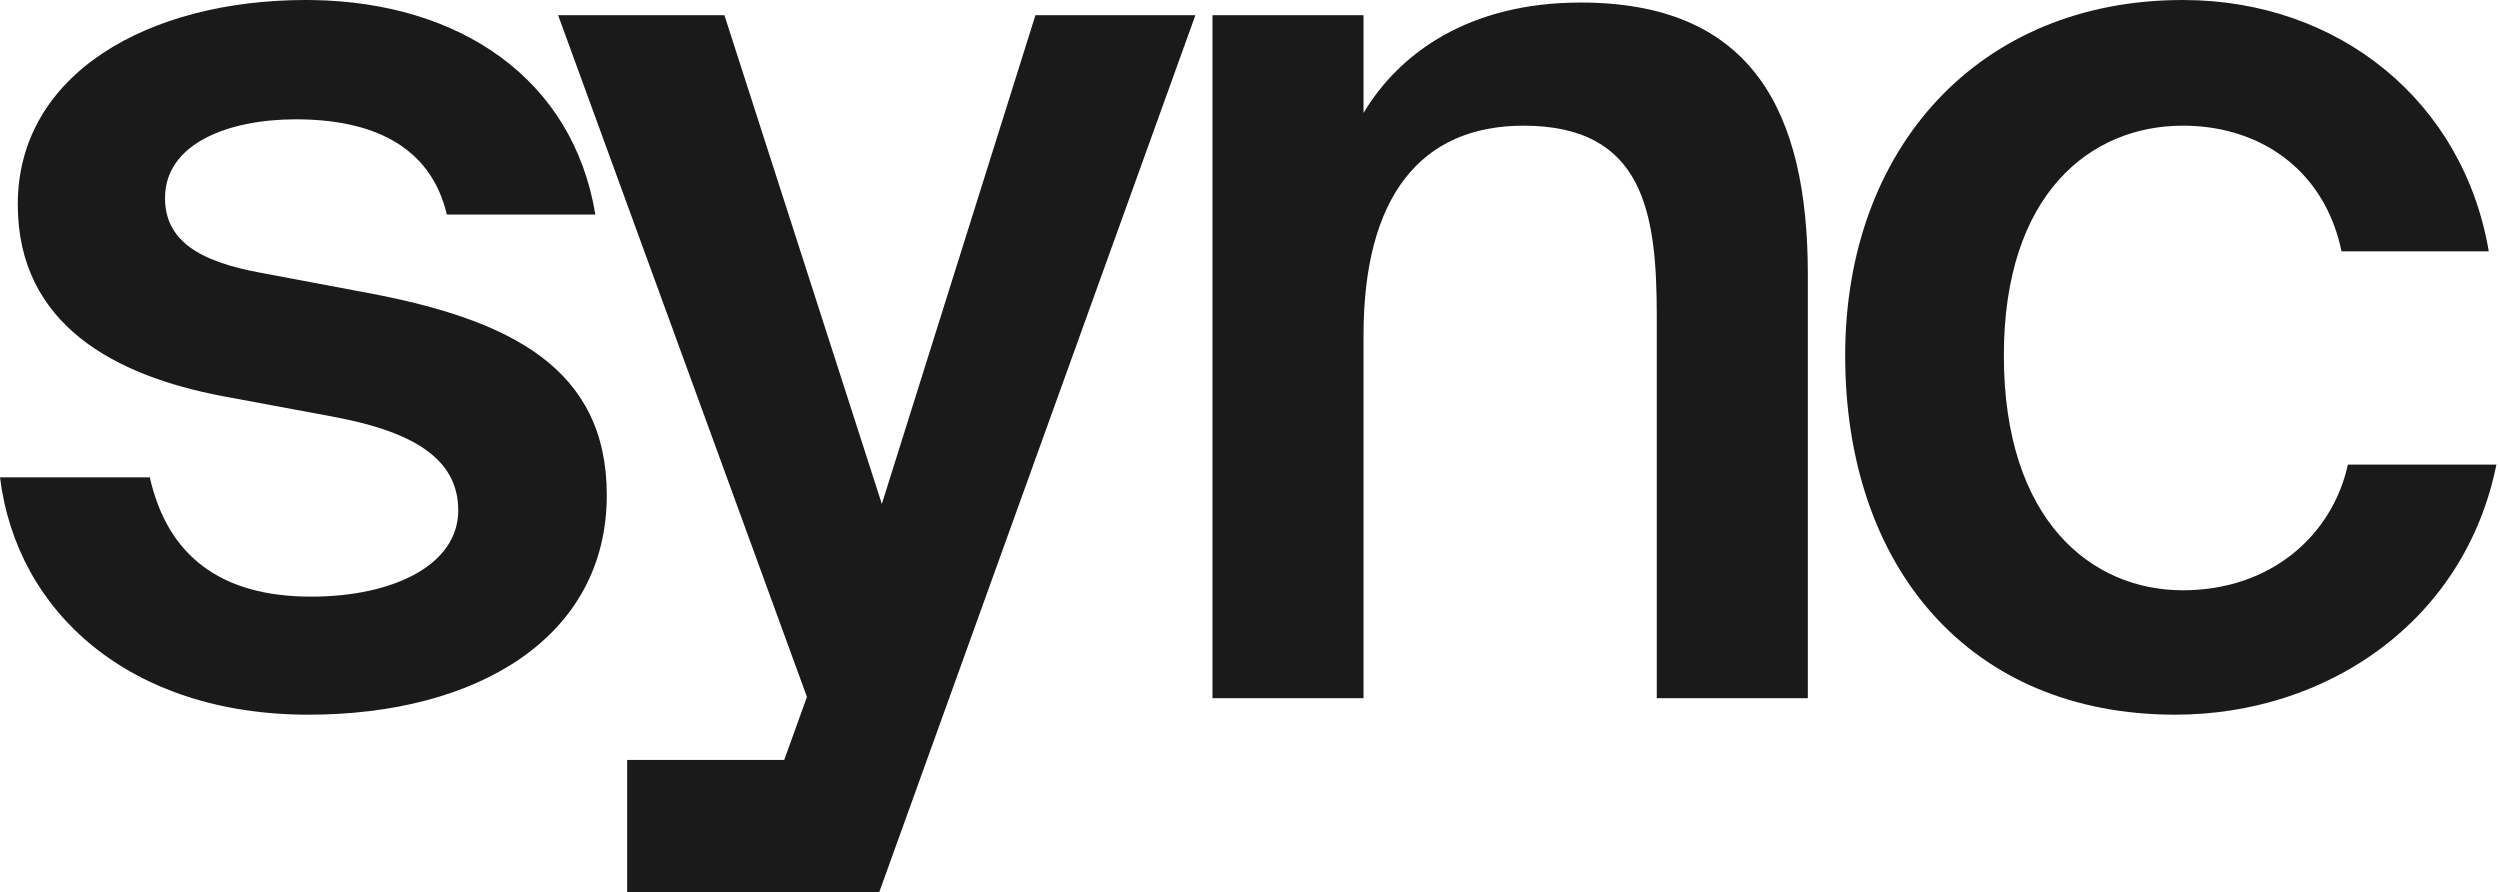 <svg width="269" height="96" viewBox="0 0 269 96" fill="none" xmlns="http://www.w3.org/2000/svg">
<path d="M77.948 1.639L94.885 54.226L111.412 1.639H128.623L94.605 96H67.484V81.766H84.383L86.827 74.987L60.055 1.639H77.948Z" fill="#1A1A1A"/>
<path d="M33.671 0.006C49.426 0.258 61.641 8.428 64.061 23.084H48.08C46.304 15.571 39.884 12.839 31.826 12.839C24.586 12.839 17.756 15.435 17.756 21.308C17.756 25.816 21.308 28.138 28.137 29.367L39.748 31.552C54.909 34.421 65.29 39.611 65.29 53.27C65.29 68.568 51.357 76.9 33.191 76.9C13.932 76.9 1.776 65.837 0 51.358H16.118C18.03 59.827 23.767 64.197 33.464 64.198C42.343 64.198 49.309 60.782 49.309 54.909C49.309 49.036 43.846 46.304 35.65 44.801L23.903 42.616C12.43 40.431 1.912 34.967 1.912 21.991C1.912 7.922 15.981 0 32.919 0L33.671 0.006Z" fill="#1A1A1A"/>
<path d="M234.874 0C251.675 0 265.061 10.927 267.793 27.045H251.948C250.2 18.574 243.555 13.677 235.27 13.526L234.874 13.523C224.903 13.523 215.615 20.899 215.615 38.246C215.615 56.002 225.04 63.514 234.874 63.514C244.435 63.514 250.991 57.504 252.631 49.992H268.612C265.197 66.929 250.309 76.9 234.054 76.9C211.927 76.9 198.541 61.056 198.541 38.246C198.541 15.981 212.883 2.32449e-05 234.874 0Z" fill="#1A1A1A"/>
<path d="M170.916 0.281C188.434 0.629 194.523 11.889 194.523 29.503V75.124H178.269V34.011C178.269 22.947 176.902 13.523 163.926 13.523C152.863 13.523 146.716 21.171 146.716 36.059V75.124H130.462V1.639H146.716V12.156C150.541 5.737 158.053 0.273 170.073 0.273L170.916 0.281Z" fill="#1A1A1A"/>
</svg>

